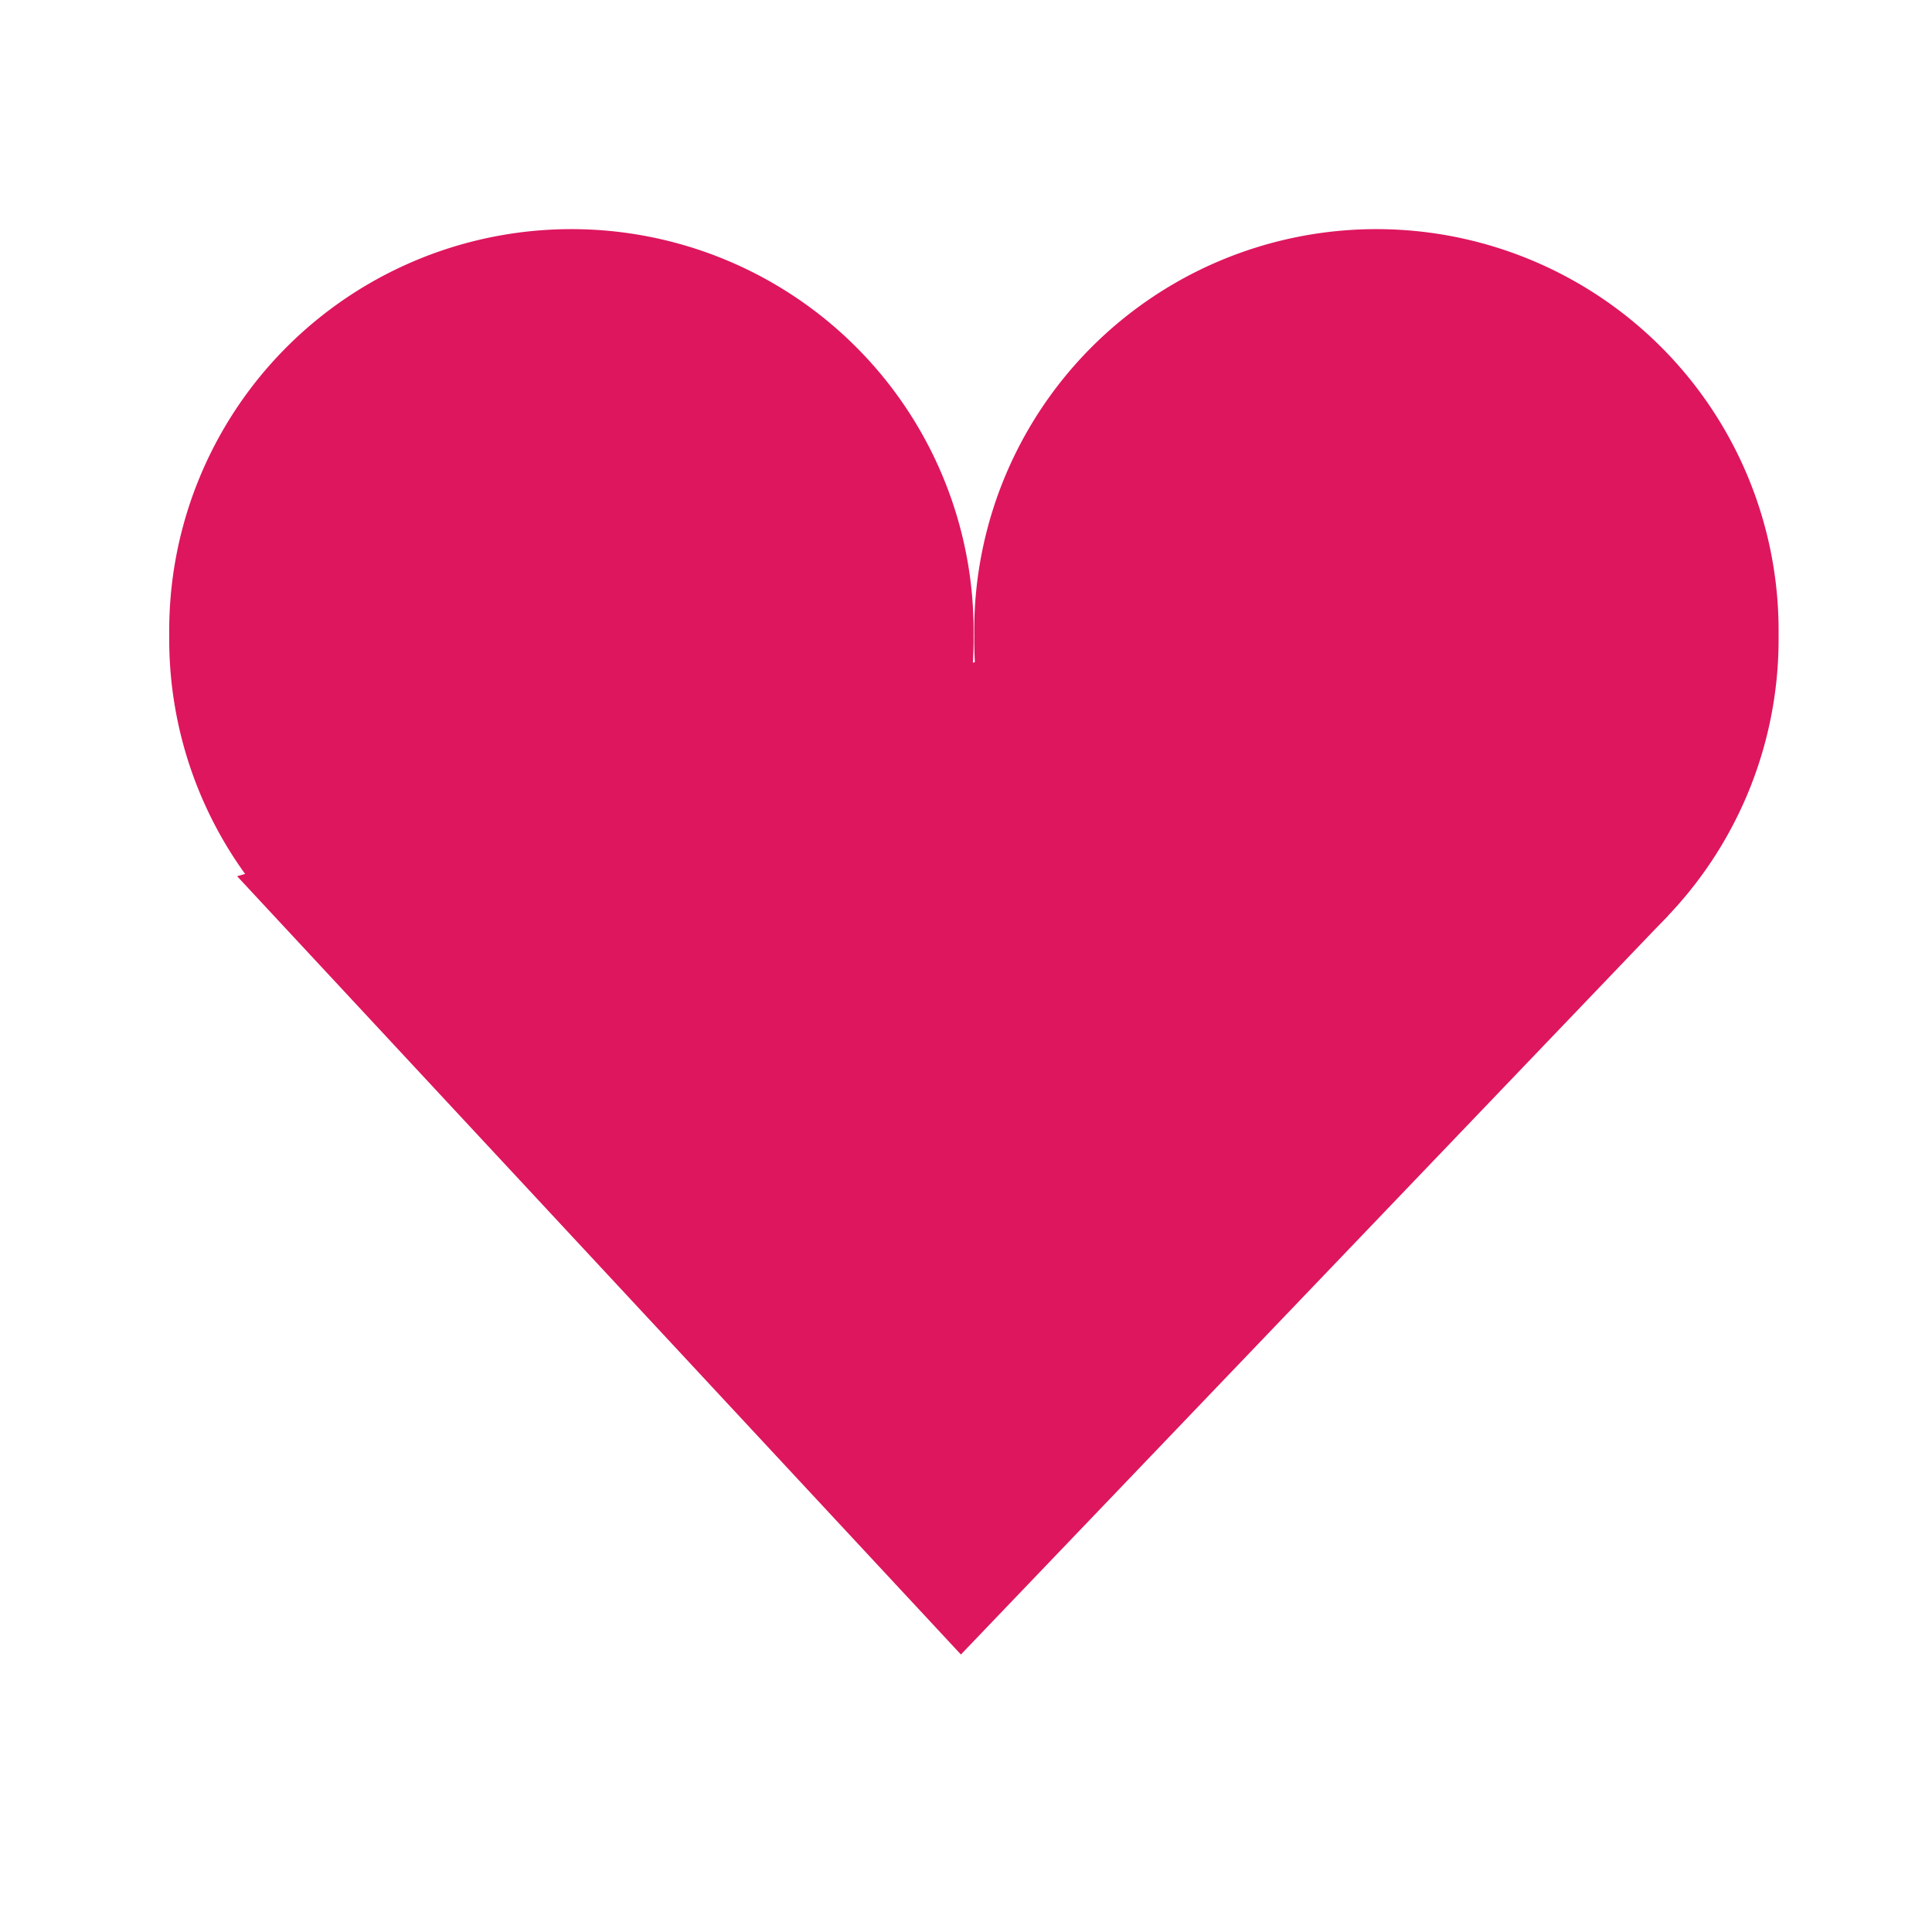 <?xml version="1.0" encoding="UTF-8" standalone="no"?>
<!-- Created with Inkscape (http://www.inkscape.org/) -->

<svg
   xmlns:dc="http://purl.org/dc/elements/1.1/"
   xmlns:cc="http://creativecommons.org/ns#"
   xmlns:rdf="http://www.w3.org/1999/02/22-rdf-syntax-ns#"
   xmlns:svg="http://www.w3.org/2000/svg"
   xmlns="http://www.w3.org/2000/svg"
   xmlns:sodipodi="http://sodipodi.sourceforge.net/DTD/sodipodi-0.dtd"
   xmlns:inkscape="http://www.inkscape.org/namespaces/inkscape"
   id="svg7384"
   height="48"
   width="48"
   version="1.1"
   inkscape:version="0.48.4 r9939"
   sodipodi:docname="popular.svg">
  <defs
     id="defs12" />
  <sodipodi:namedview
     pagecolor="#ffffff"
     bordercolor="#666666"
     borderopacity="1"
     objecttolerance="10"
     gridtolerance="10"
     guidetolerance="10"
     inkscape:pageopacity="0"
     inkscape:pageshadow="2"
     inkscape:window-width="1366"
     inkscape:window-height="715"
     id="namedview10"
     showgrid="false"
     inkscape:zoom="14.75"
     inkscape:cx="8"
     inkscape:cy="29.694915"
     inkscape:window-x="0"
     inkscape:window-y="26"
     inkscape:window-maximized="1"
     inkscape:current-layer="svg7384" />
  <title
     id="title9167">Gnome Symbolic Icon Theme</title>
  <g
     id="layer15"
     transform="matrix(2.5,0,0,2.495,-101.009,-1947.484)"
     style="fill:#de165e;fill-opacity:1">
    <g
       id="g14245"
       transform="translate(-304.19,-181.18)"
       style="fill:#de165e;fill-opacity:1">
      <path
         id="path4002"
         style="fill:#de165e;fill-opacity:1"
         transform="matrix(0.471,0,0,0.497,442.36,762.98)"
         d="m -187.03,412.63 a 8.486,8.043 0 1 1 -16.971,0 8.486,8.043 0 1 1 16.971,0 z"
         inkscape:connector-curvature="0" />
      <path
         id="path4004"
         style="fill:#de165e;fill-opacity:1"
         transform="matrix(0.471,0,0,0.497,450.36,762.98)"
         d="m -187.03,412.63 a 8.486,8.043 0 1 1 -16.971,0 8.486,8.043 0 1 1 16.971,0 z"
         inkscape:connector-curvature="0" />
      <path
         id="rect4006"
         style="fill:#de165e;fill-opacity:1"
         d="m 346.95,970.46 7.37,-2.143 6.85,2.536 -7.027,7.357 -7.193,-7.75 z"
         inkscape:connector-curvature="0" />
    </g>
  </g>
</svg>
